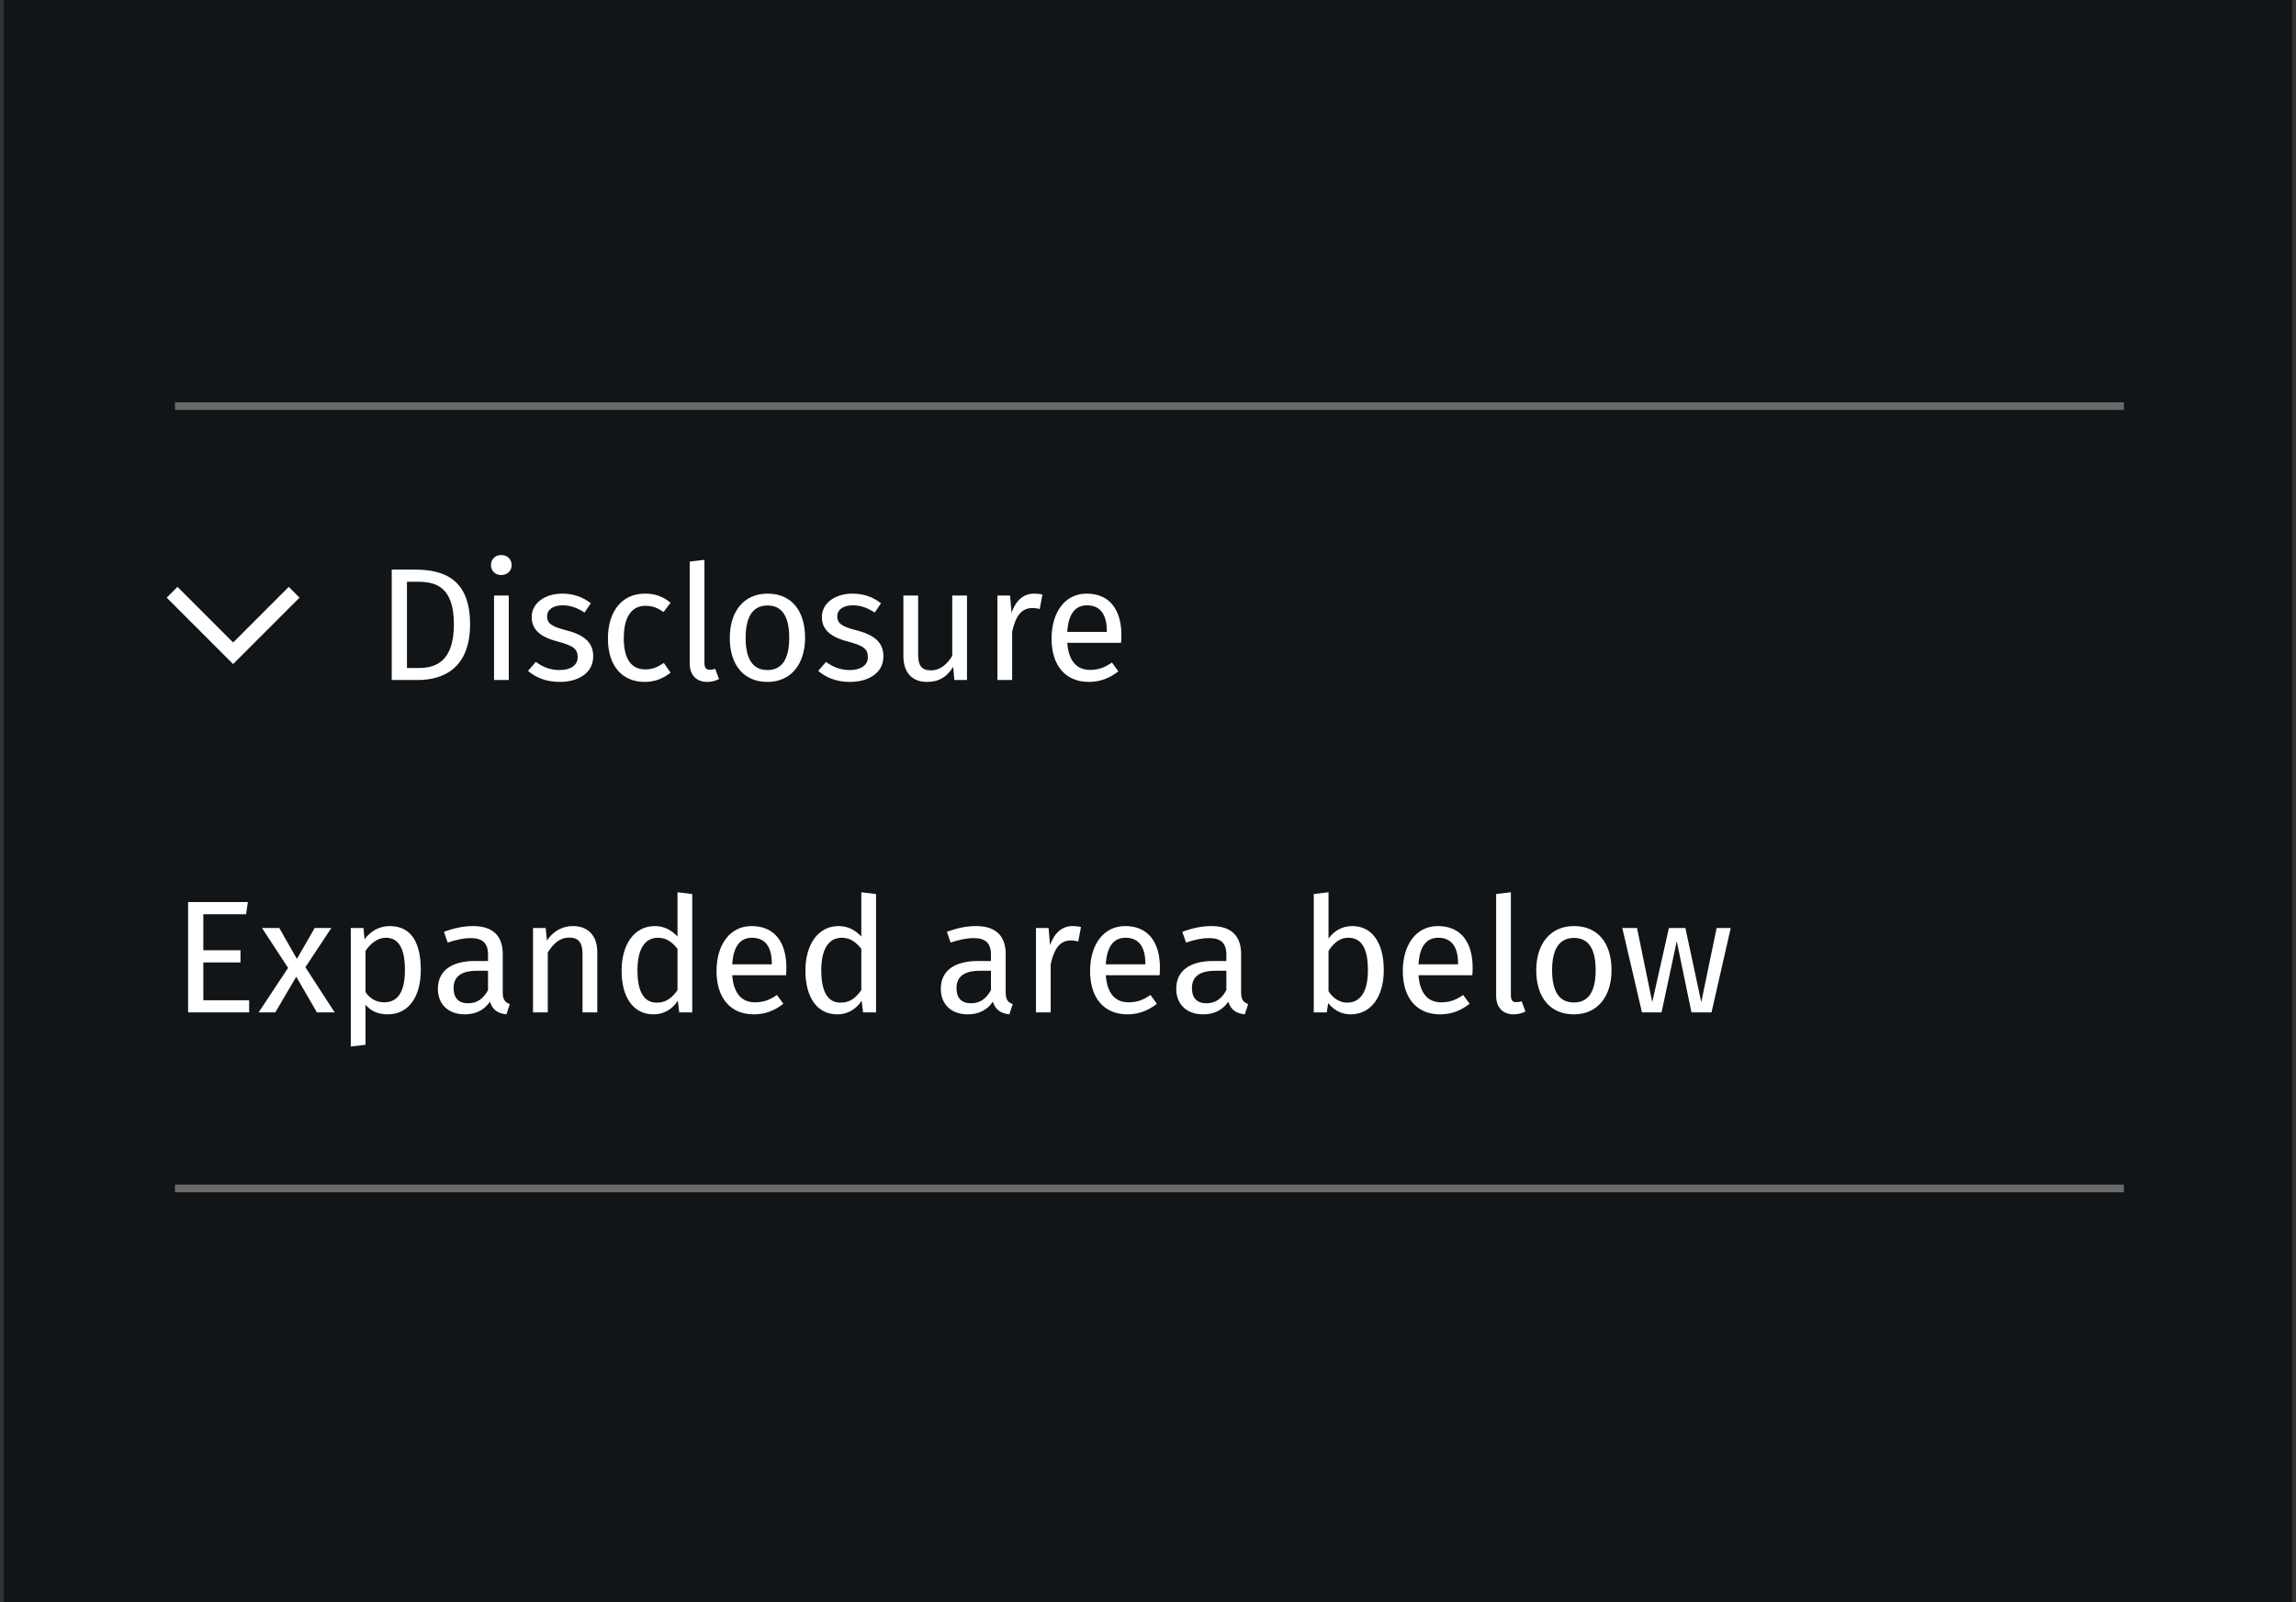 <svg width="301" height="210" viewBox="0 0 301 210" fill="none" xmlns="http://www.w3.org/2000/svg">
<rect x="0" y="0" width="301" height="210" fill="#333333" stroke="none"/>
<rect width="300" height="210" transform="translate(0.5)" fill="#121517"/>
<path d="M54.38 74.658C58.076 74.658 61.625 75.813 61.625 81.819C61.625 87.72 57.95 89.127 54.821 89.127H51.356V74.658H54.38ZM54.821 76.254H53.351V87.552H54.968C57.236 87.552 59.504 86.586 59.504 81.819C59.504 76.926 57.131 76.254 54.821 76.254ZM65.711 72.747C66.53 72.747 67.076 73.314 67.076 74.07C67.076 74.805 66.53 75.372 65.711 75.372C64.913 75.372 64.367 74.805 64.367 74.07C64.367 73.314 64.913 72.747 65.711 72.747ZM66.698 78.06V89.127H64.766V78.06H66.698ZM73.695 77.808C75.249 77.808 76.404 78.27 77.454 79.068L76.635 80.286C75.648 79.656 74.787 79.341 73.758 79.341C72.499 79.341 71.722 79.908 71.722 80.79C71.722 81.693 72.309 82.113 74.094 82.575C76.425 83.163 77.769 84.087 77.769 86.019C77.769 88.329 75.648 89.379 73.401 89.379C71.532 89.379 70.189 88.77 69.222 87.93L70.251 86.754C71.133 87.426 72.162 87.825 73.359 87.825C74.808 87.825 75.733 87.195 75.733 86.145C75.733 85.053 75.186 84.633 73.044 84.066C70.65 83.436 69.706 82.407 69.706 80.853C69.706 79.089 71.406 77.808 73.695 77.808ZM84.527 77.808C85.829 77.808 86.879 78.144 87.908 79.005L86.984 80.223C86.228 79.677 85.535 79.404 84.611 79.404C82.868 79.404 81.776 80.769 81.776 83.646C81.776 86.544 82.868 87.741 84.611 87.741C85.535 87.741 86.186 87.447 87.026 86.901L87.908 88.161C86.921 88.959 85.808 89.379 84.527 89.379C81.545 89.379 79.697 87.258 79.697 83.688C79.697 80.16 81.524 77.808 84.527 77.808ZM92.729 89.379C91.322 89.379 90.419 88.518 90.419 86.943V73.608L92.351 73.377V86.901C92.351 87.489 92.54 87.783 93.044 87.783C93.317 87.783 93.548 87.741 93.758 87.657L94.262 89.001C93.842 89.232 93.296 89.379 92.729 89.379ZM100.629 77.808C103.779 77.808 105.543 80.076 105.543 83.583C105.543 87.006 103.737 89.379 100.608 89.379C97.458 89.379 95.673 87.111 95.673 83.604C95.673 80.181 97.479 77.808 100.629 77.808ZM100.629 79.362C98.781 79.362 97.752 80.706 97.752 83.604C97.752 86.481 98.76 87.825 100.608 87.825C102.456 87.825 103.464 86.481 103.464 83.583C103.464 80.706 102.456 79.362 100.629 79.362ZM111.738 77.808C113.292 77.808 114.447 78.27 115.497 79.068L114.678 80.286C113.691 79.656 112.83 79.341 111.801 79.341C110.541 79.341 109.764 79.908 109.764 80.79C109.764 81.693 110.352 82.113 112.137 82.575C114.468 83.163 115.812 84.087 115.812 86.019C115.812 88.329 113.691 89.379 111.444 89.379C109.575 89.379 108.231 88.77 107.265 87.93L108.294 86.754C109.176 87.426 110.205 87.825 111.402 87.825C112.851 87.825 113.775 87.195 113.775 86.145C113.775 85.053 113.229 84.633 111.087 84.066C108.693 83.436 107.748 82.407 107.748 80.853C107.748 79.089 109.449 77.808 111.738 77.808ZM126.769 78.06V89.127H125.11L124.963 87.405C124.123 88.749 123.094 89.379 121.519 89.379C119.587 89.379 118.432 88.161 118.432 85.998V78.06H120.364V85.788C120.364 87.3 120.868 87.867 122.065 87.867C123.262 87.867 124.165 87.069 124.837 85.956V78.06H126.769ZM135.569 77.808C135.926 77.808 136.325 77.85 136.661 77.934L136.304 79.824C135.968 79.74 135.737 79.698 135.338 79.698C133.952 79.698 133.154 80.685 132.692 82.806V89.127H130.76V78.06H132.419L132.608 80.307C133.196 78.648 134.225 77.808 135.569 77.808ZM147.013 83.268C147.013 83.646 146.992 84.003 146.971 84.255H139.915C140.104 86.817 141.301 87.804 142.897 87.804C143.989 87.804 144.808 87.51 145.774 86.838L146.614 87.993C145.522 88.854 144.283 89.379 142.75 89.379C139.663 89.379 137.857 87.216 137.857 83.709C137.857 80.265 139.6 77.808 142.456 77.808C145.438 77.808 147.013 79.887 147.013 83.268ZM145.102 82.827V82.701C145.102 80.538 144.241 79.341 142.498 79.341C141.028 79.341 140.062 80.37 139.915 82.827H145.102Z" fill="white"/>
<path d="M22.561 77.627L30.561 85.627L38.561 77.627" stroke="white" stroke-width="2"/>
<line x1="22.939" y1="53.228" x2="278.439" y2="53.228" stroke="#6A6A6A"/>
<line x1="22.939" y1="155.772" x2="278.439" y2="155.772" stroke="#6A6A6A"/>
<path d="M32.494 118.231L32.263 119.827H26.656V124.552H31.528V126.148H26.656V131.104H32.662V132.7H24.661V118.231H32.494ZM40.036 126.778L43.879 132.7H41.548L38.839 128.017L36.088 132.7H33.904L37.768 126.862L34.345 121.633H36.613L38.923 125.686L41.254 121.633H43.438L40.036 126.778ZM51.069 121.381C54.009 121.381 55.164 123.67 55.164 127.156C55.164 130.516 53.673 132.952 50.817 132.952C49.62 132.952 48.633 132.553 47.919 131.692V136.942L45.987 137.173V121.633H47.646L47.793 123.124C48.612 121.99 49.809 121.381 51.069 121.381ZM50.355 131.377C52.119 131.377 53.085 130.054 53.085 127.156C53.085 124.279 52.245 122.914 50.586 122.914C49.41 122.914 48.507 123.754 47.919 124.636V130.033C48.486 130.894 49.347 131.377 50.355 131.377ZM65.91 130.117C65.91 131.083 66.267 131.398 66.834 131.608L66.393 132.952C65.28 132.826 64.566 132.385 64.23 131.293C63.453 132.448 62.277 132.952 60.933 132.952C58.728 132.952 57.405 131.587 57.405 129.613C57.405 127.24 59.19 125.959 62.277 125.959H63.978V125.14C63.978 123.544 63.201 122.956 61.668 122.956C60.849 122.956 59.82 123.166 58.686 123.544L58.203 122.137C59.568 121.633 60.786 121.381 62.025 121.381C64.692 121.381 65.91 122.746 65.91 125.056V130.117ZM61.374 131.503C62.508 131.503 63.348 130.936 63.978 129.781V127.24H62.529C60.492 127.24 59.463 127.996 59.463 129.508C59.463 130.81 60.114 131.503 61.374 131.503ZM75.086 121.381C77.123 121.381 78.299 122.662 78.299 124.762V132.7H76.367V125.035C76.367 123.376 75.695 122.893 74.624 122.893C73.385 122.893 72.545 123.67 71.81 124.846V132.7H69.878V121.633H71.537L71.705 123.271C72.461 122.137 73.637 121.381 75.086 121.381ZM88.819 116.95L90.751 117.181V132.7H89.05L88.861 131.167C88.147 132.28 87.034 132.952 85.669 132.952C82.981 132.952 81.49 130.663 81.49 127.219C81.49 123.838 83.128 121.381 85.837 121.381C87.139 121.381 88.084 121.969 88.819 122.746V116.95ZM86.089 131.419C87.328 131.419 88.084 130.81 88.819 129.781V124.363C88.126 123.481 87.349 122.914 86.257 122.914C84.598 122.914 83.569 124.3 83.569 127.177C83.569 130.096 84.493 131.419 86.089 131.419ZM103.092 126.841C103.092 127.219 103.071 127.576 103.05 127.828H95.994C96.183 130.39 97.38 131.377 98.976 131.377C100.068 131.377 100.887 131.083 101.853 130.411L102.693 131.566C101.601 132.427 100.362 132.952 98.829 132.952C95.742 132.952 93.936 130.789 93.936 127.282C93.936 123.838 95.679 121.381 98.535 121.381C101.517 121.381 103.092 123.46 103.092 126.841ZM101.181 126.4V126.274C101.181 124.111 100.32 122.914 98.577 122.914C97.107 122.914 96.141 123.943 95.994 126.4H101.181ZM112.916 116.95L114.848 117.181V132.7H113.147L112.958 131.167C112.244 132.28 111.131 132.952 109.766 132.952C107.078 132.952 105.587 130.663 105.587 127.219C105.587 123.838 107.225 121.381 109.934 121.381C111.236 121.381 112.181 121.969 112.916 122.746V116.95ZM110.186 131.419C111.425 131.419 112.181 130.81 112.916 129.781V124.363C112.223 123.481 111.446 122.914 110.354 122.914C108.695 122.914 107.666 124.3 107.666 127.177C107.666 130.096 108.59 131.419 110.186 131.419ZM131.843 130.117C131.843 131.083 132.2 131.398 132.767 131.608L132.326 132.952C131.213 132.826 130.499 132.385 130.163 131.293C129.386 132.448 128.21 132.952 126.866 132.952C124.661 132.952 123.338 131.587 123.338 129.613C123.338 127.24 125.123 125.959 128.21 125.959H129.911V125.14C129.911 123.544 129.134 122.956 127.601 122.956C126.782 122.956 125.753 123.166 124.619 123.544L124.136 122.137C125.501 121.633 126.719 121.381 127.958 121.381C130.625 121.381 131.843 122.746 131.843 125.056V130.117ZM127.307 131.503C128.441 131.503 129.281 130.936 129.911 129.781V127.24H128.462C126.425 127.24 125.396 127.996 125.396 129.508C125.396 130.81 126.047 131.503 127.307 131.503ZM140.62 121.381C140.977 121.381 141.376 121.423 141.712 121.507L141.355 123.397C141.019 123.313 140.788 123.271 140.389 123.271C139.003 123.271 138.205 124.258 137.743 126.379V132.7H135.811V121.633H137.47L137.659 123.88C138.247 122.221 139.276 121.381 140.62 121.381ZM152.064 126.841C152.064 127.219 152.043 127.576 152.022 127.828H144.966C145.155 130.39 146.352 131.377 147.948 131.377C149.04 131.377 149.859 131.083 150.825 130.411L151.665 131.566C150.573 132.427 149.334 132.952 147.801 132.952C144.714 132.952 142.908 130.789 142.908 127.282C142.908 123.838 144.651 121.381 147.507 121.381C150.489 121.381 152.064 123.46 152.064 126.841ZM150.153 126.4V126.274C150.153 124.111 149.292 122.914 147.549 122.914C146.079 122.914 145.113 123.943 144.966 126.4H150.153ZM162.707 130.117C162.707 131.083 163.064 131.398 163.631 131.608L163.19 132.952C162.077 132.826 161.363 132.385 161.027 131.293C160.25 132.448 159.074 132.952 157.73 132.952C155.525 132.952 154.202 131.587 154.202 129.613C154.202 127.24 155.987 125.959 159.074 125.959H160.775V125.14C160.775 123.544 159.998 122.956 158.465 122.956C157.646 122.956 156.617 123.166 155.483 123.544L155 122.137C156.365 121.633 157.583 121.381 158.822 121.381C161.489 121.381 162.707 122.746 162.707 125.056V130.117ZM158.171 131.503C159.305 131.503 160.145 130.936 160.775 129.781V127.24H159.326C157.289 127.24 156.26 127.996 156.26 129.508C156.26 130.81 156.911 131.503 158.171 131.503ZM177.294 121.381C179.793 121.381 181.41 123.46 181.41 127.156C181.41 130.621 179.751 132.952 177.063 132.952C175.845 132.952 174.879 132.406 174.123 131.482L173.934 132.7H172.233V117.181L174.165 116.95V123.019C174.921 121.99 175.95 121.381 177.294 121.381ZM176.601 131.419C178.218 131.419 179.331 130.18 179.331 127.156C179.331 124.006 178.302 122.914 176.748 122.914C175.53 122.914 174.732 123.754 174.165 124.636V129.928C174.732 130.81 175.614 131.419 176.601 131.419ZM193.06 126.841C193.06 127.219 193.039 127.576 193.018 127.828H185.962C186.151 130.39 187.348 131.377 188.944 131.377C190.036 131.377 190.855 131.083 191.821 130.411L192.661 131.566C191.569 132.427 190.33 132.952 188.797 132.952C185.71 132.952 183.904 130.789 183.904 127.282C183.904 123.838 185.647 121.381 188.503 121.381C191.485 121.381 193.06 123.46 193.06 126.841ZM191.149 126.4V126.274C191.149 124.111 190.288 122.914 188.545 122.914C187.075 122.914 186.109 123.943 185.962 126.4H191.149ZM198.452 132.952C197.045 132.952 196.142 132.091 196.142 130.516V117.181L198.074 116.95V130.474C198.074 131.062 198.263 131.356 198.767 131.356C199.04 131.356 199.271 131.314 199.481 131.23L199.985 132.574C199.565 132.805 199.019 132.952 198.452 132.952ZM206.353 121.381C209.503 121.381 211.267 123.649 211.267 127.156C211.267 130.579 209.461 132.952 206.332 132.952C203.182 132.952 201.397 130.684 201.397 127.177C201.397 123.754 203.203 121.381 206.353 121.381ZM206.353 122.935C204.505 122.935 203.476 124.279 203.476 127.177C203.476 130.054 204.484 131.398 206.332 131.398C208.18 131.398 209.188 130.054 209.188 127.156C209.188 124.279 208.18 122.935 206.353 122.935ZM226.895 121.633L224.375 132.7H221.75L219.818 123.376L217.823 132.7H215.261L212.678 121.633H214.61L216.605 131.356L218.789 121.633H220.952L223.031 131.356L225.047 121.633H226.895Z" fill="white"/>
</svg>
